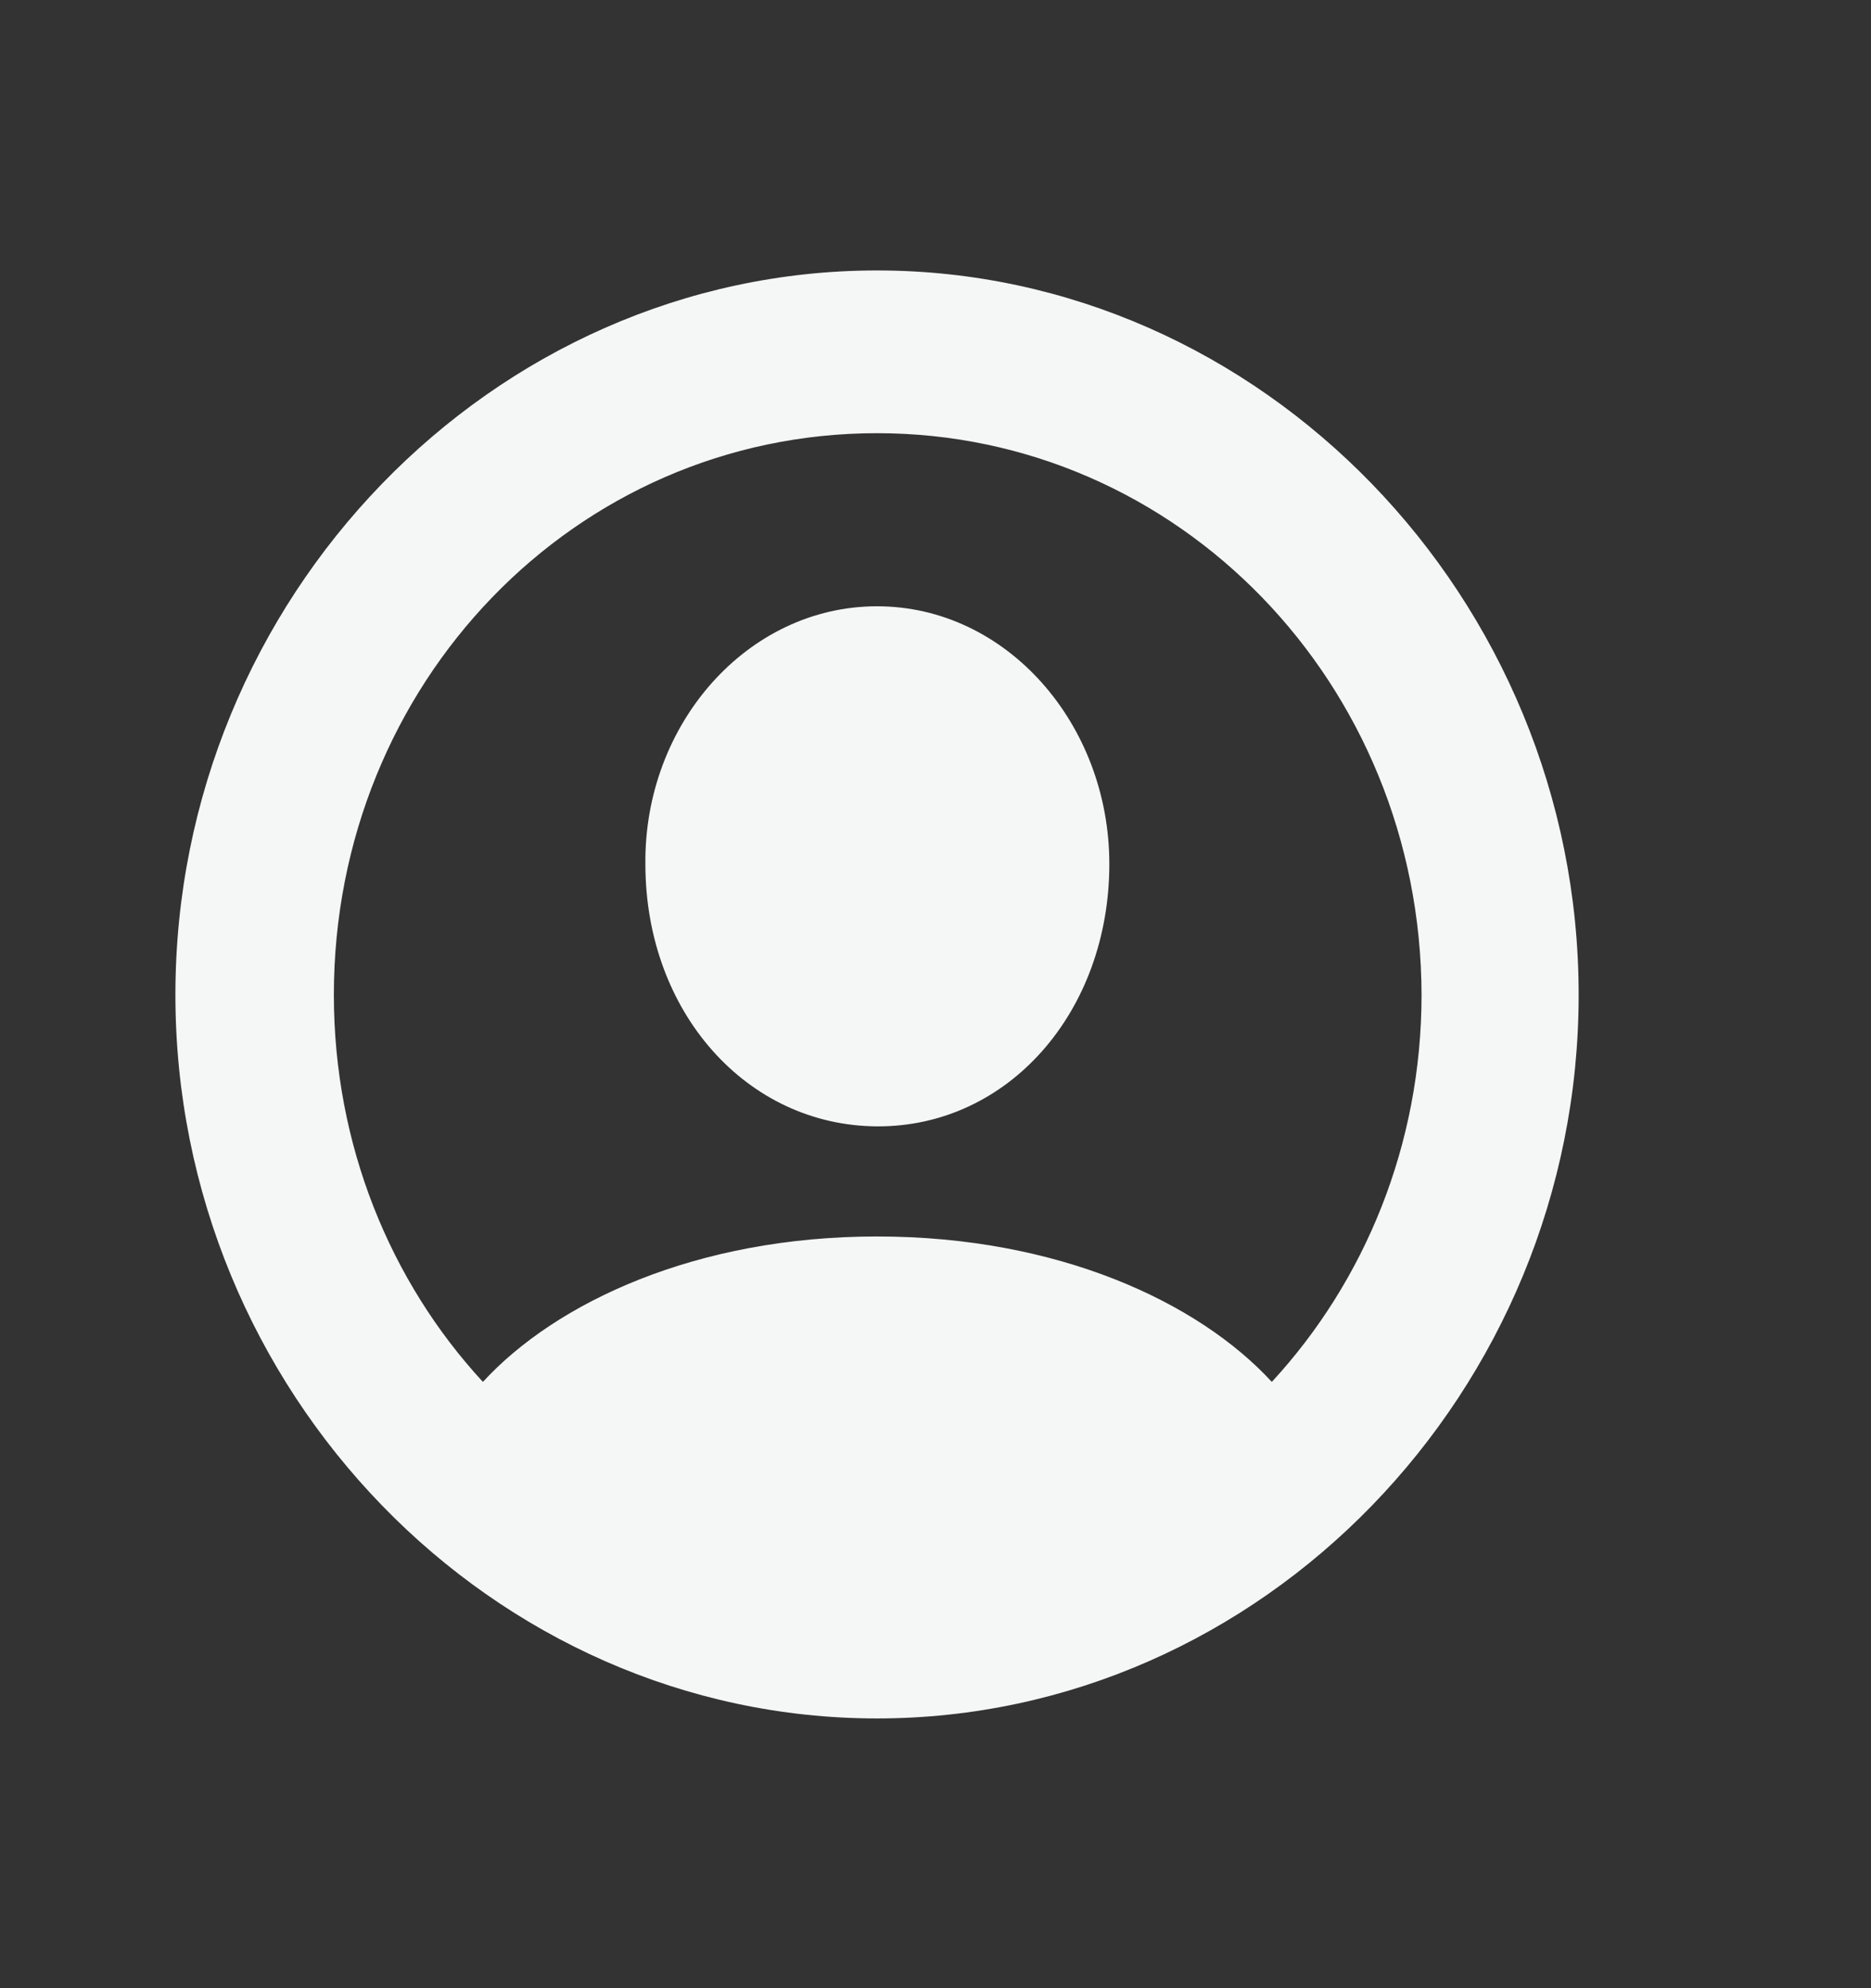 <svg width="32" height="34" viewBox="0 0 32 34" fill="none" xmlns="http://www.w3.org/2000/svg">
<rect x="0" y="0" width="32" height="34" fill="#333333" stroke="none"/>
<path fill-rule="evenodd" clip-rule="evenodd" d="M15 29.387C21.58 29.387 27 23.797 27 17.012C27 10.226 21.568 4.625 15 4.625C8.42 4.625 3 10.226 3 17.012C3 23.797 8.42 29.387 15 29.387ZM21.752 23.632C20.5 22.27 18.101 21.145 15 21.145C11.911 21.145 9.511 22.27 8.259 23.632C6.675 21.915 5.71 19.582 5.71 17.012C5.71 11.695 9.833 7.408 15 7.408C20.156 7.408 24.301 11.695 24.313 17.012C24.313 19.582 23.337 21.915 21.752 23.632ZM15 19.262C17.239 19.274 18.973 17.308 18.973 14.774C18.973 12.382 17.216 10.368 15 10.368C12.784 10.368 11.015 12.382 11.038 14.774C11.038 17.308 12.772 19.25 15 19.262Z" fill="#F5F6F6"/>
</svg>